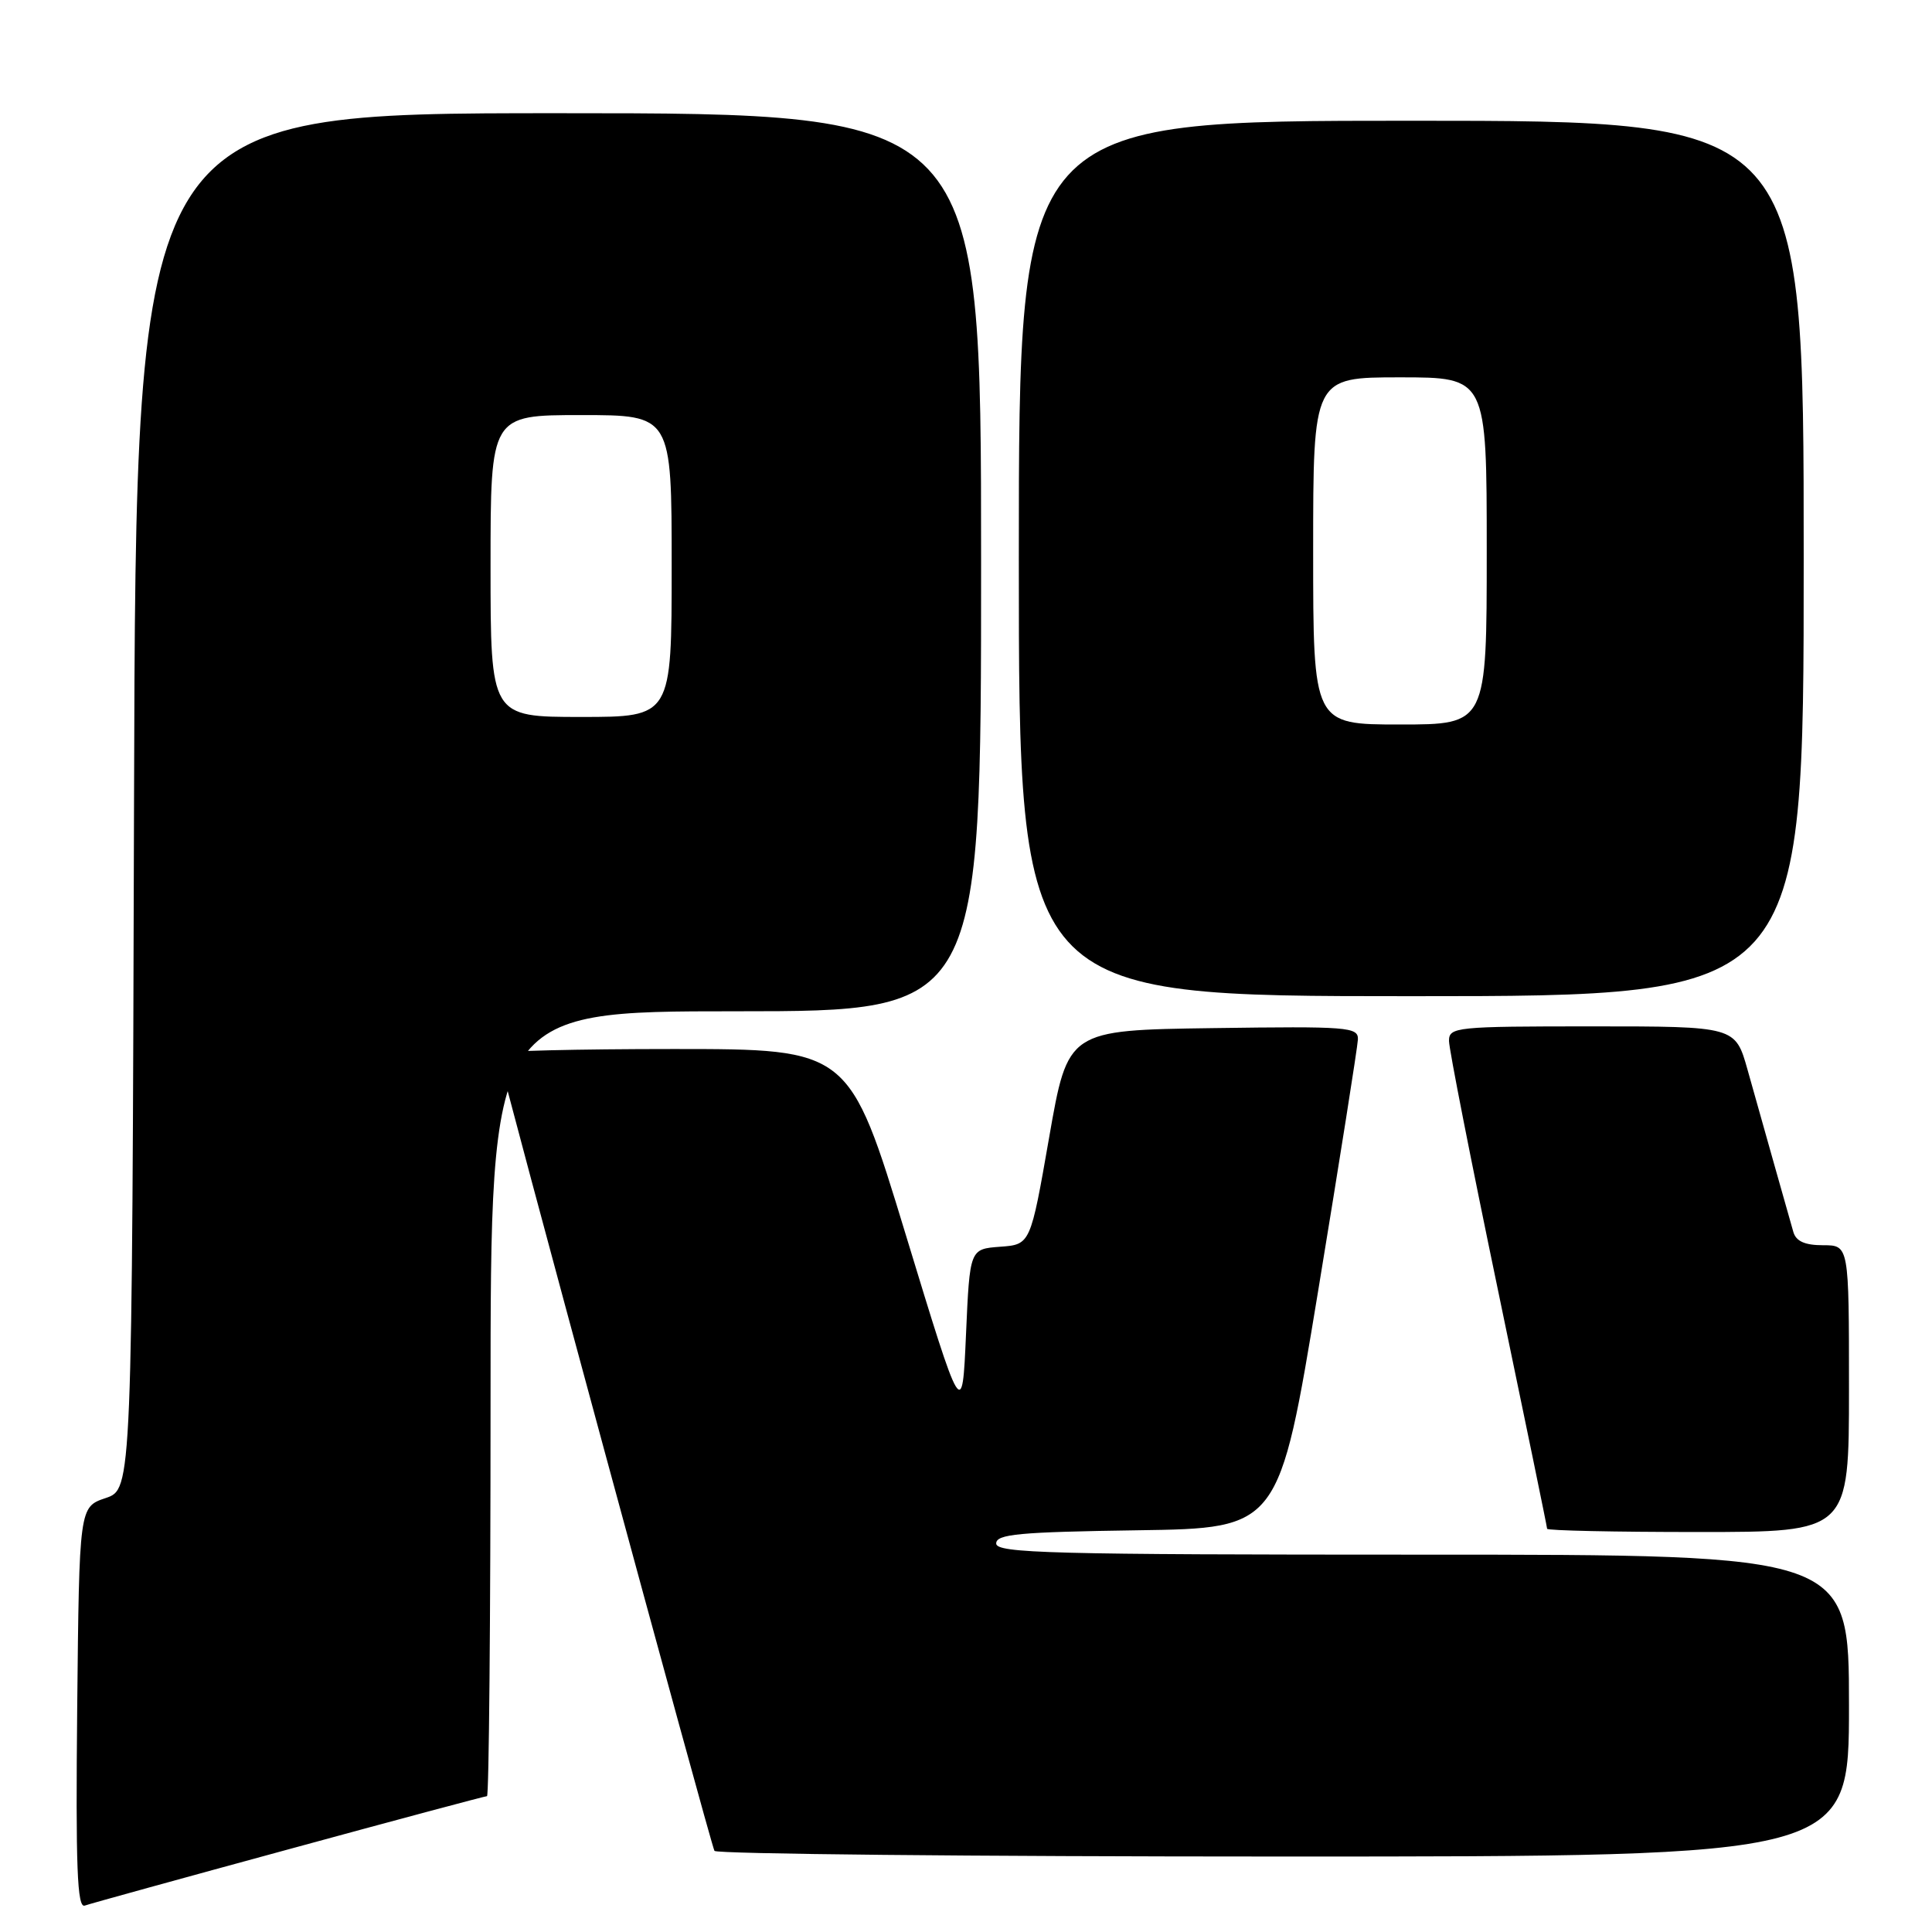 <?xml version="1.0" encoding="UTF-8" standalone="no"?>
<!DOCTYPE svg PUBLIC "-//W3C//DTD SVG 1.1//EN" "http://www.w3.org/Graphics/SVG/1.1/DTD/svg11.dtd" >
<svg xmlns="http://www.w3.org/2000/svg" xmlns:xlink="http://www.w3.org/1999/xlink" version="1.1" viewBox="0 0 256 256">
 <g >
 <path fill="currentColor"
d=" M 38.28 245.03 C 52.46 241.16 64.28 238.00 64.53 238.00 C 64.79 238.00 65.00 214.60 65.00 186.00 C 65.00 134.00 65.00 134.00 97.50 134.00 C 130.00 134.00 130.00 134.00 130.00 74.50 C 130.00 15.00 130.00 15.00 74.01 15.00 C 18.01 15.00 18.01 15.00 17.76 106.16 C 17.50 197.32 17.50 197.32 14.00 198.50 C 10.50 199.68 10.50 199.68 10.23 226.31 C 10.02 247.46 10.23 252.86 11.23 252.50 C 11.93 252.25 24.10 248.89 38.28 245.03 Z  M 245.00 226.00 C 245.00 206.00 245.00 206.00 188.50 206.00 C 139.32 206.00 132.00 205.81 132.00 204.52 C 132.00 203.28 135.00 203.00 150.74 202.77 C 169.48 202.50 169.48 202.50 174.67 171.00 C 177.52 153.68 179.89 138.70 179.93 137.73 C 179.99 136.08 178.63 135.98 160.75 136.23 C 141.50 136.50 141.50 136.50 139.02 150.70 C 136.54 164.91 136.54 164.91 132.52 165.20 C 128.50 165.50 128.50 165.50 128.00 176.83 C 127.50 188.16 127.50 188.16 120.01 163.58 C 112.53 139.00 112.53 139.00 89.26 139.00 C 76.47 139.00 66.00 139.26 66.00 139.57 C 66.00 140.53 94.19 244.45 94.67 245.25 C 94.92 245.66 128.84 246.00 170.06 246.00 C 245.00 246.00 245.00 246.00 245.00 226.00 Z  M 245.00 184.00 C 245.00 165.00 245.00 165.00 241.57 165.00 C 239.16 165.00 237.99 164.48 237.63 163.25 C 237.00 161.06 233.70 149.37 231.56 141.75 C 229.94 136.00 229.94 136.00 210.97 136.00 C 192.89 136.00 192.00 136.09 192.00 137.93 C 192.00 138.99 194.93 153.87 198.50 171.00 C 202.07 188.13 205.00 202.33 205.00 202.57 C 205.00 202.81 214.00 203.00 225.00 203.00 C 245.00 203.00 245.00 203.00 245.00 184.00 Z  M 239.00 74.00 C 239.00 16.00 239.00 16.00 187.00 16.00 C 135.00 16.00 135.00 16.00 135.00 74.00 C 135.00 132.00 135.00 132.00 187.00 132.00 C 239.00 132.00 239.00 132.00 239.00 74.00 Z  M 65.00 75.00 C 65.00 55.00 65.00 55.00 77.00 55.00 C 89.00 55.00 89.00 55.00 89.00 75.00 C 89.00 95.00 89.00 95.00 77.00 95.00 C 65.00 95.00 65.00 95.00 65.00 75.00 Z  M 174.00 73.00 C 174.00 50.00 174.00 50.00 185.50 50.00 C 197.00 50.00 197.00 50.00 197.00 73.00 C 197.00 96.00 197.00 96.00 185.50 96.00 C 174.00 96.00 174.00 96.00 174.00 73.00 Z "/>
</g>
</svg>